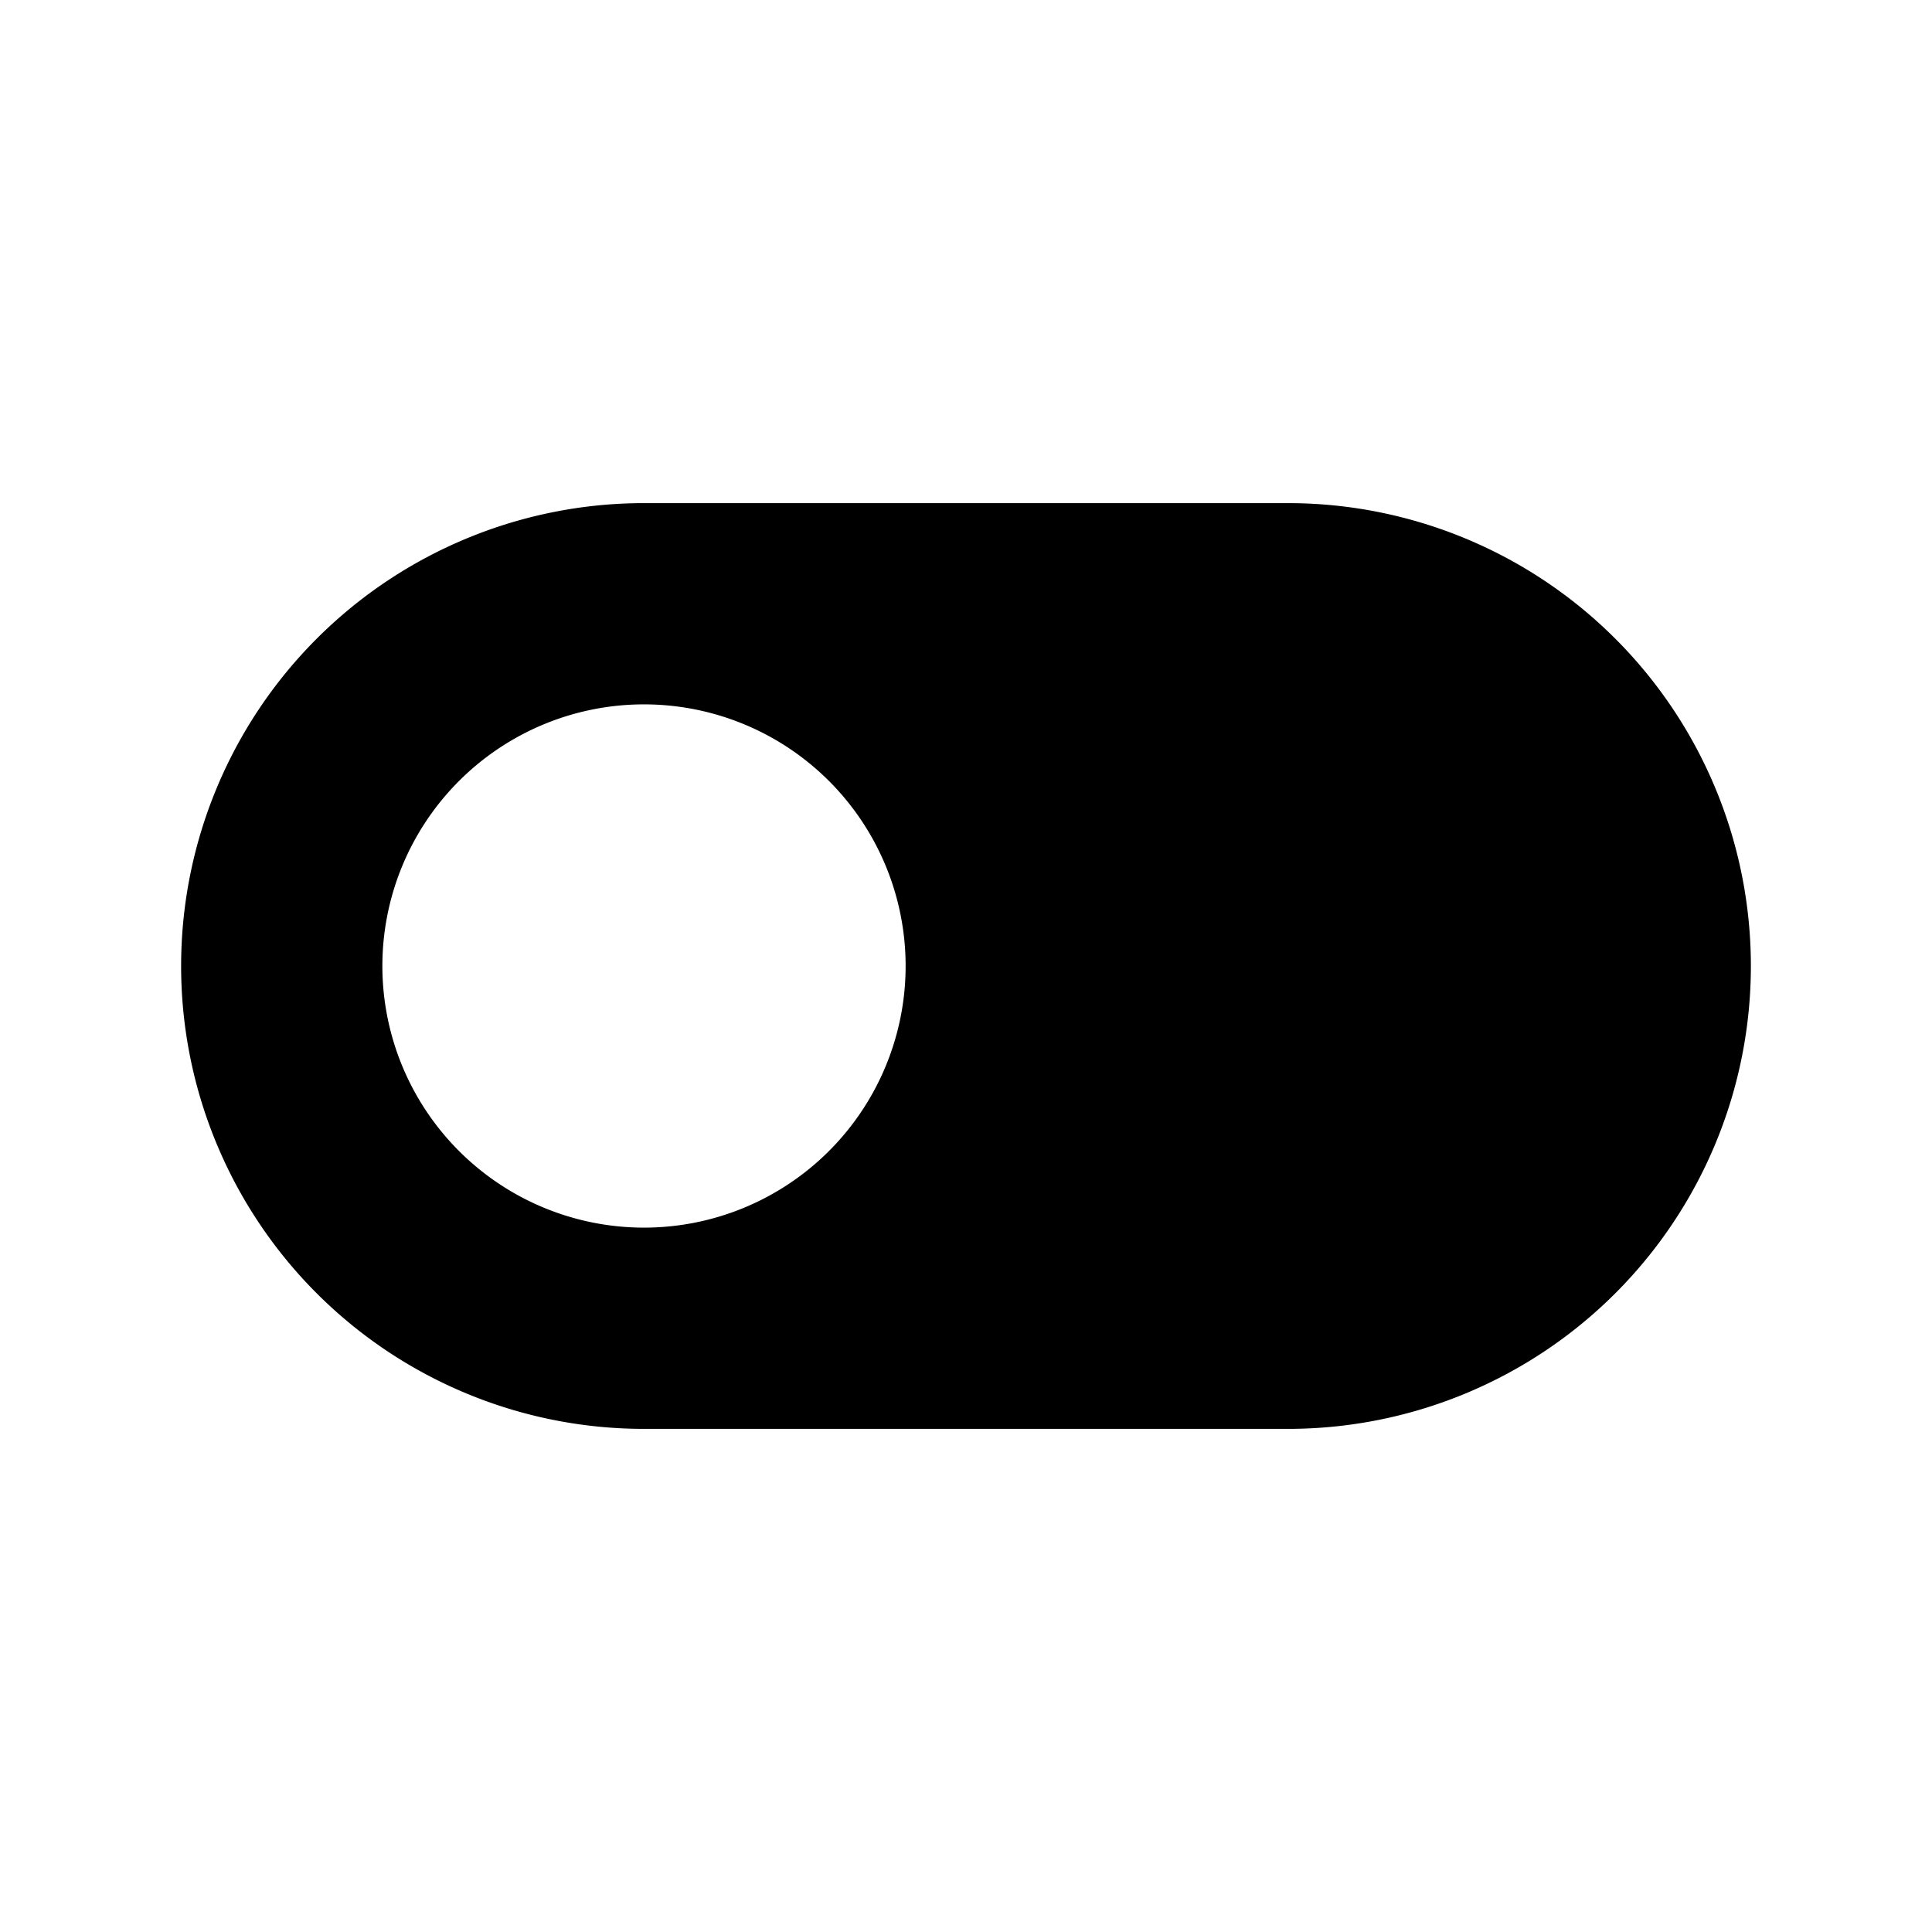 <svg xmlns="http://www.w3.org/2000/svg" xmlns:xlink="http://www.w3.org/1999/xlink" width="24" height="24" viewBox="0 0 24 24"><path fill="currentColor" d="M2.25 12A5.75 5.75 0 0 1 8 6.25h8a5.75 5.75 0 0 1 0 11.5H8A5.75 5.75 0 0 1 2.25 12m2.5 0a3.25 3.25 0 1 0 6.5 0a3.25 3.25 0 0 0-6.5 0"/></svg>